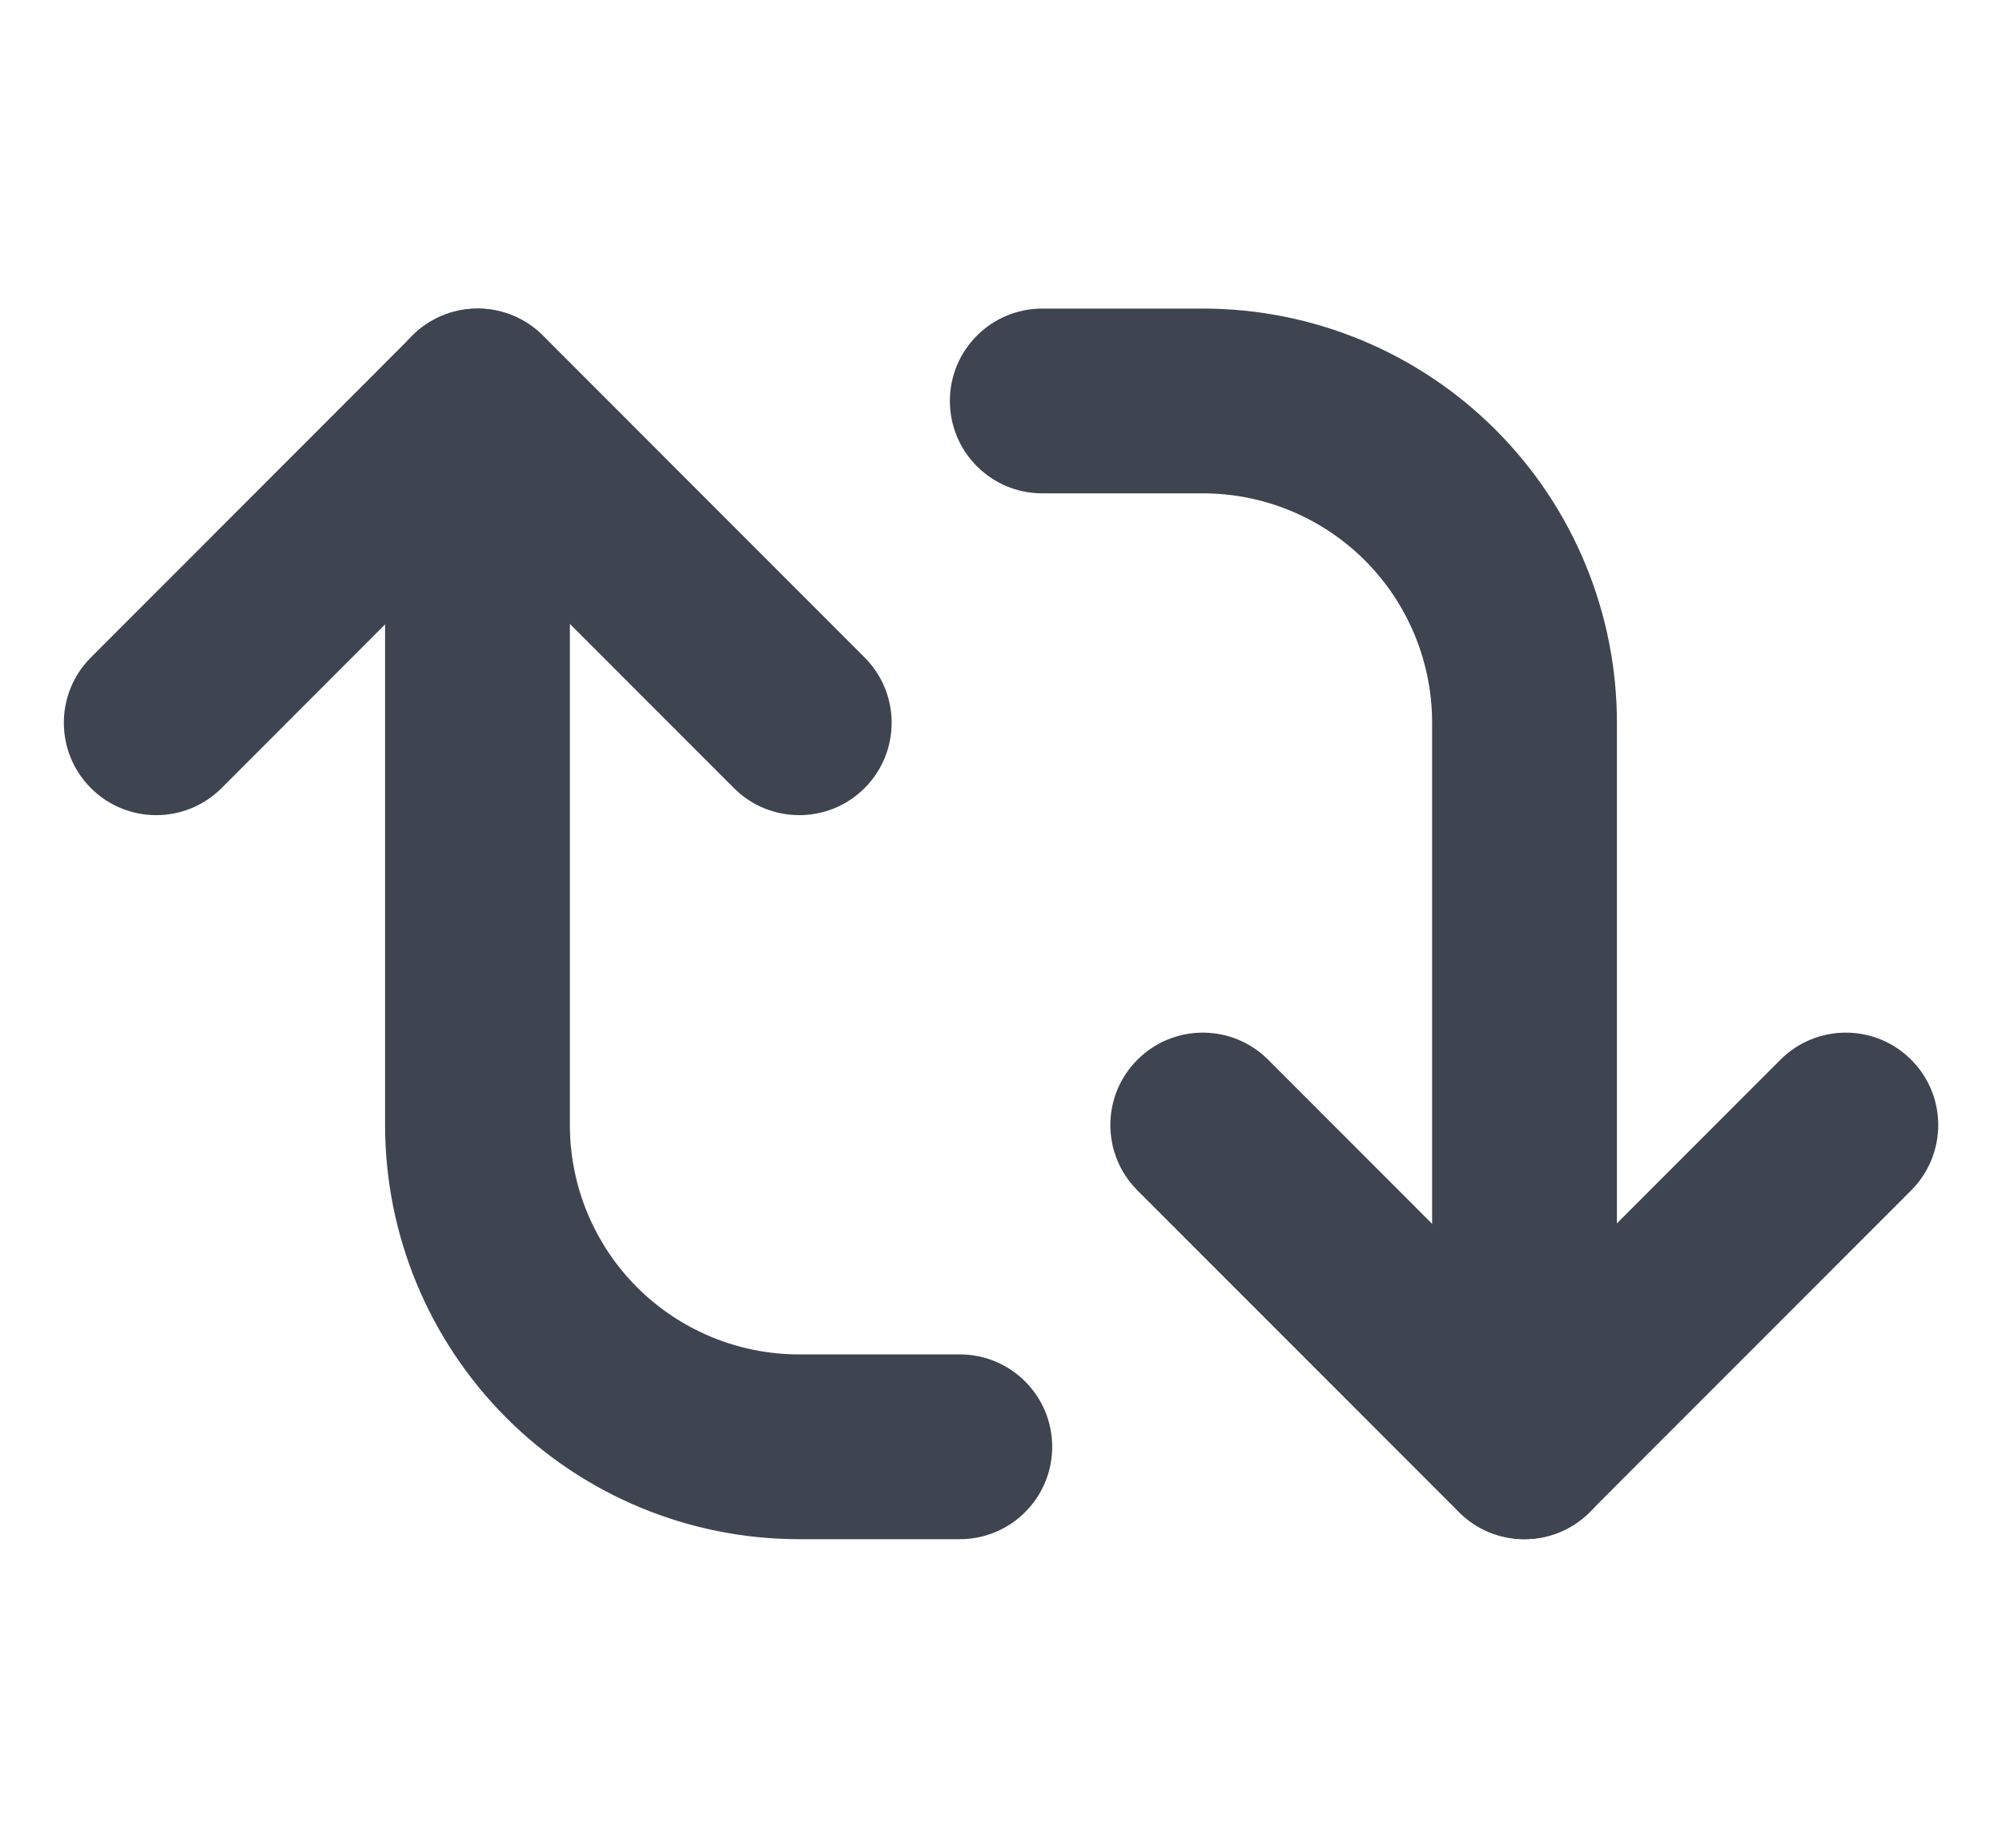 <svg width="26" height="24" viewBox="0 0 26 24" fill="none" xmlns="http://www.w3.org/2000/svg">
<path fill-rule="evenodd" clip-rule="evenodd" d="M24.82 13.764C25.289 14.232 25.289 14.992 24.821 15.461L20.645 19.64C20.42 19.866 20.114 19.992 19.796 19.992C19.478 19.992 19.172 19.866 18.947 19.64L14.771 15.461C14.303 14.992 14.303 14.232 14.772 13.764C15.241 13.295 16.001 13.296 16.469 13.764L19.796 17.094L23.123 13.764C23.591 13.296 24.351 13.295 24.82 13.764Z" fill="#3E4551"/>
<path fill-rule="evenodd" clip-rule="evenodd" d="M18.599 9.388C18.599 8.597 18.285 7.839 17.727 7.28C17.169 6.722 16.412 6.408 15.623 6.408L13.536 6.408C12.873 6.408 12.336 5.871 12.336 5.208C12.336 4.545 12.873 4.008 13.536 4.008L15.623 4.008C17.05 4.008 18.417 4.575 19.425 5.584C20.433 6.593 20.999 7.961 20.999 9.388V18.792C20.999 19.454 20.462 19.992 19.799 19.992C19.136 19.992 18.599 19.454 18.599 18.792L18.599 9.388Z" fill="#3E4551"/>
<path fill-rule="evenodd" clip-rule="evenodd" d="M1.181 10.237C0.712 9.768 0.712 9.008 1.18 8.54L5.356 4.36C5.581 4.135 5.886 4.008 6.204 4.008C6.523 4.008 6.828 4.135 7.053 4.36L11.229 8.54C11.697 9.008 11.697 9.768 11.228 10.237C10.759 10.705 10 10.705 9.531 10.236L6.204 6.906L2.878 10.236C2.409 10.705 1.65 10.705 1.181 10.237Z" fill="#3E4551"/>
<path fill-rule="evenodd" clip-rule="evenodd" d="M7.401 5.208L7.401 14.612C7.401 15.403 7.715 16.161 8.273 16.72C8.832 17.278 9.588 17.592 10.377 17.592H12.465C13.128 17.592 13.665 18.129 13.665 18.792C13.665 19.455 13.128 19.992 12.465 19.992H10.377C8.951 19.992 7.584 19.425 6.576 18.416C5.568 17.407 5.001 16.039 5.001 14.612L5.001 5.208C5.001 4.546 5.539 4.008 6.201 4.008C6.864 4.008 7.401 4.546 7.401 5.208Z" fill="#3E4551"/>
</svg>
